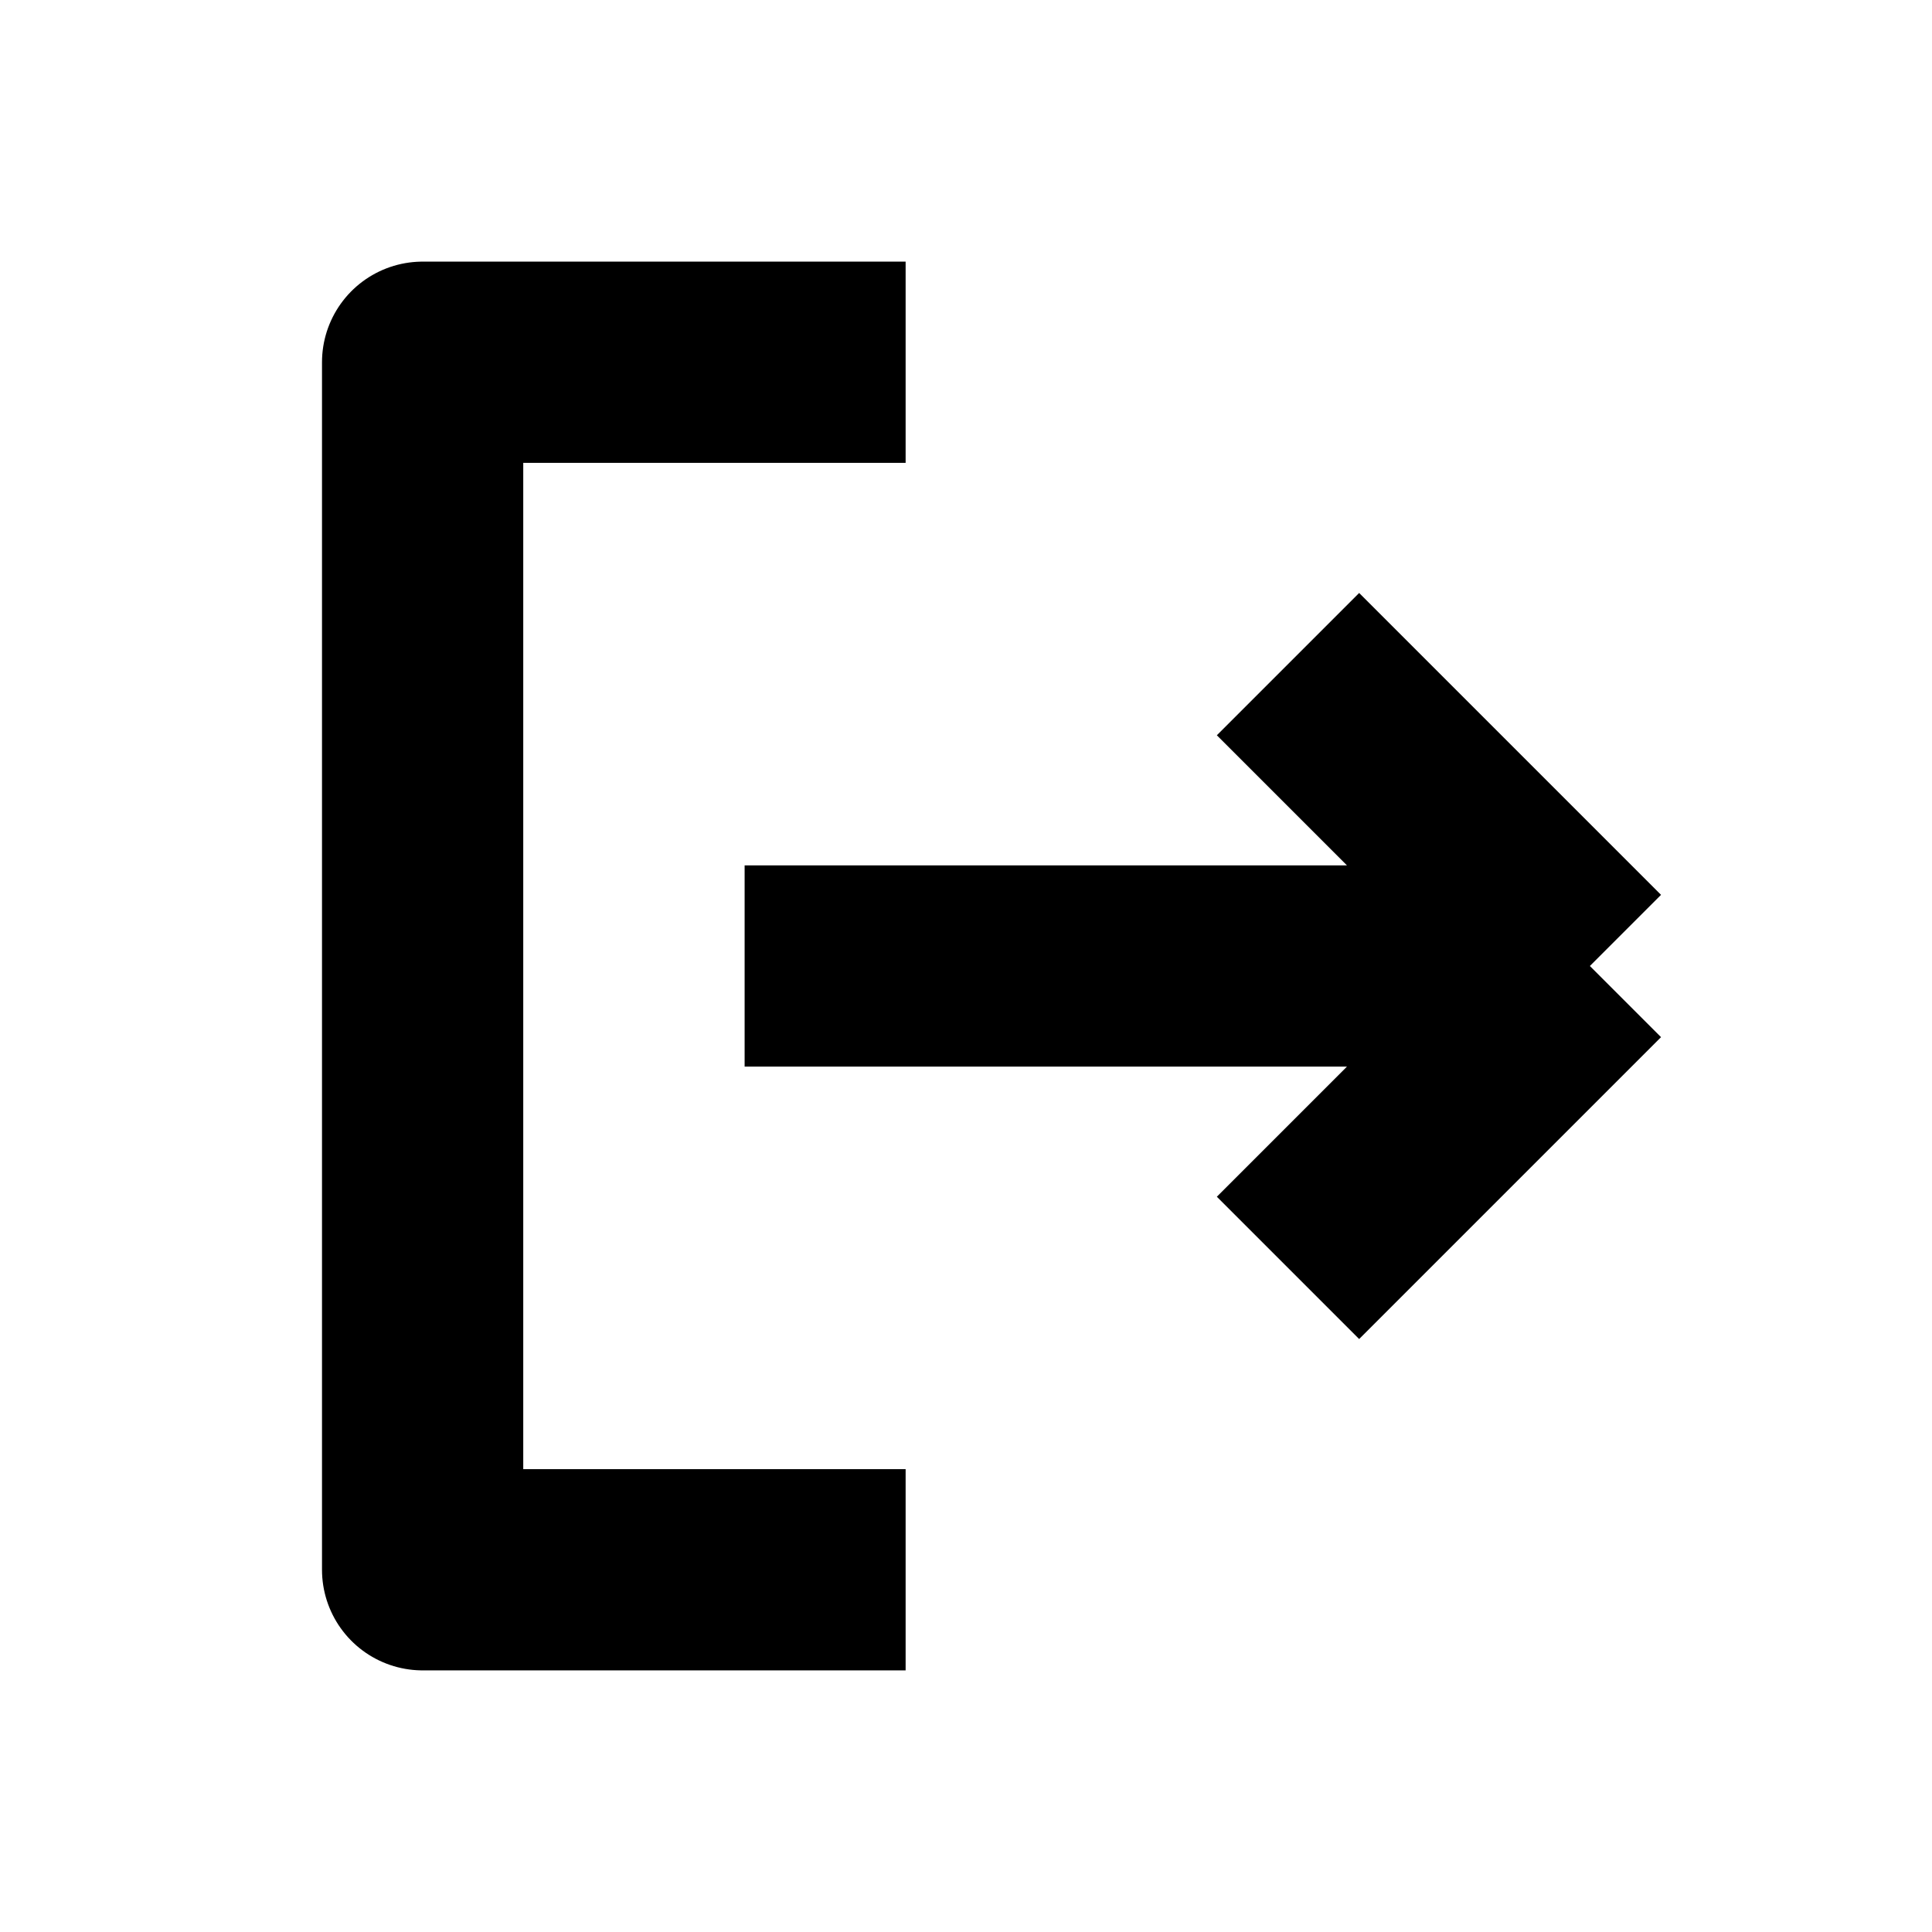 <svg width="24" height="24" viewBox="0 0 24 24" fill="none" xmlns="http://www.w3.org/2000/svg">
<path d="M11.25 4.5H5.25V19.5H11.25M9.25 12H19.75M19.75 12L16 8.25M19.75 12L16 15.75" stroke="black" stroke-width="2.5" stroke-linejoin="round"/>
</svg>
